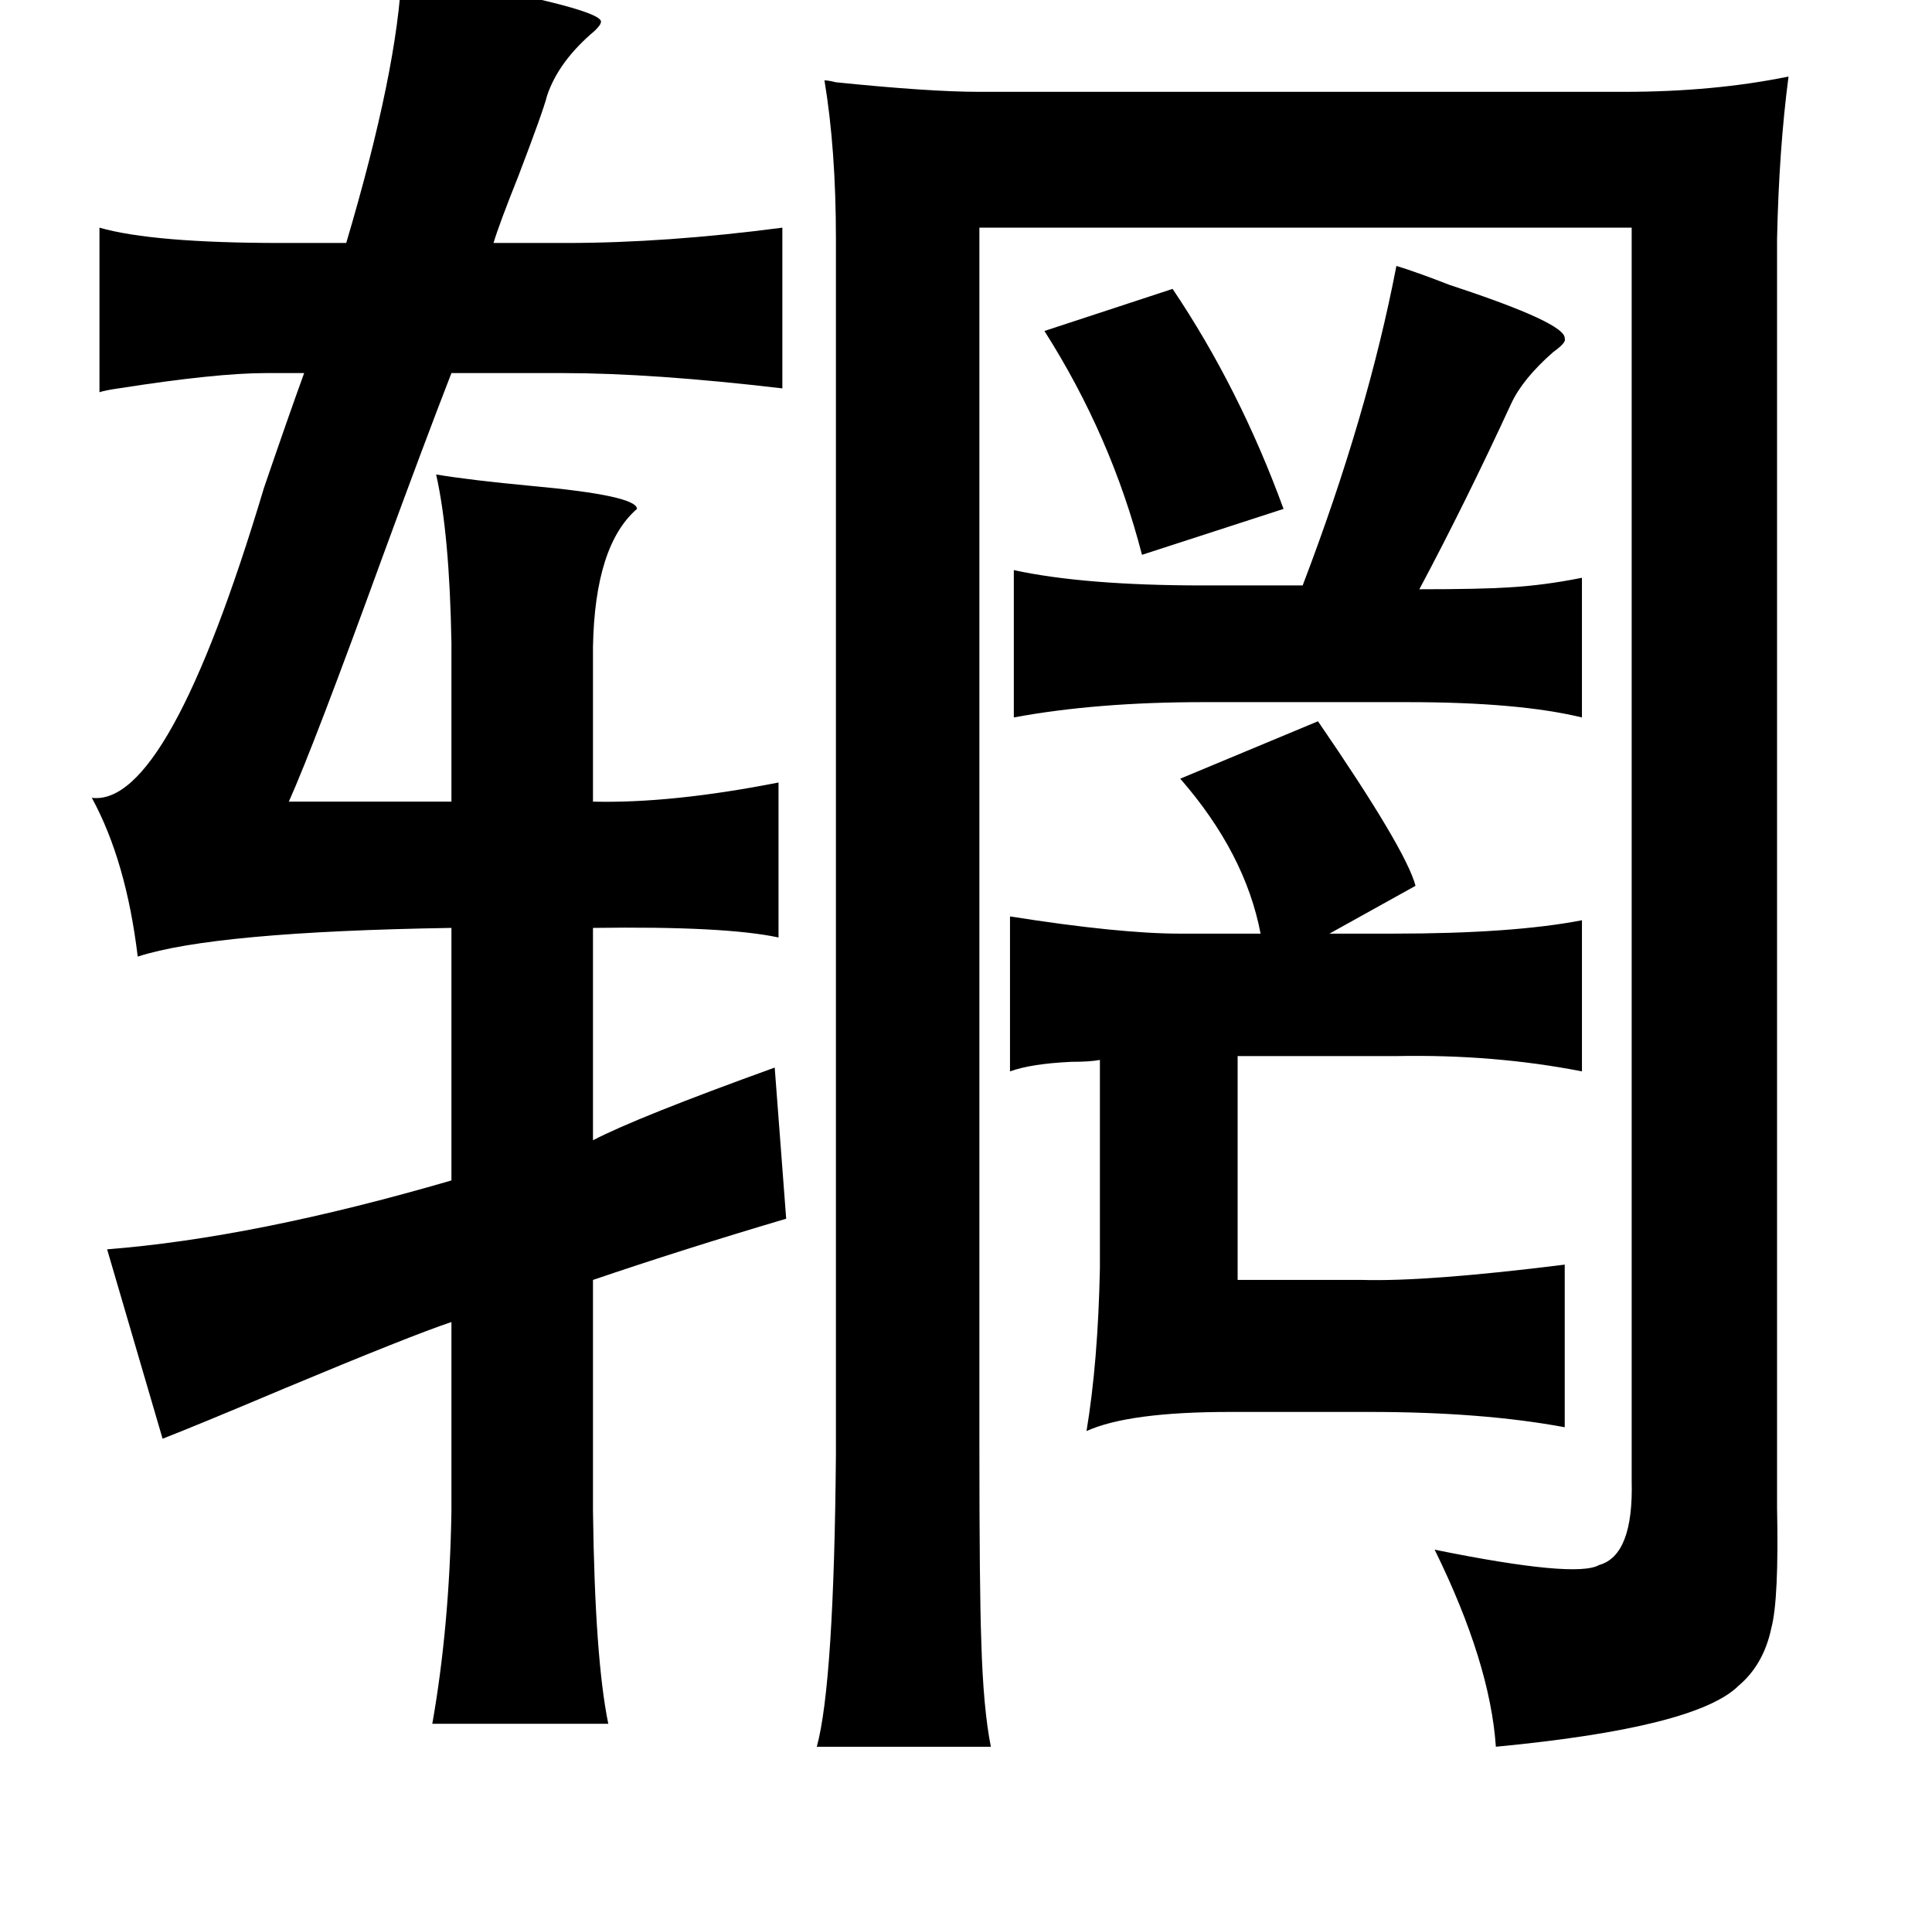 <?xml version="1.0" standalone="no"?>
<!DOCTYPE svg PUBLIC "-//W3C//DTD SVG 1.1//EN" "http://www.w3.org/Graphics/SVG/1.1/DTD/svg11.dtd" >
<svg xmlns="http://www.w3.org/2000/svg" xmlns:xlink="http://www.w3.org/1999/xlink" version="1.1" viewBox="-10 0 1010 1000">
   <path fill="currentColor"
d="M200 -15q12 2 35 7q73 14 69 20q0 1 -3 4q-19 16 -25 34q-2 8 -15 42q-10 25 -13 35h38q52 0 113 -8v84q-68 -8 -115 -8h-58q-14 36 -36 96q-36 99 -49 128h85v-83q-1 -57 -8 -88q18 3 50 6q55 5 55 12q-22 19 -23 72v81q41 1 97 -10v81q-28 -6 -97 -5v111q23 -12 95 -38
l6 79q-54 16 -101 32v121q1 77 8 111h-92q9 -51 10 -111v-99q-21 7 -88 35q-45 19 -63 26l-29 -99q77 -6 180 -36v-132q-124 2 -164 15q-6 -50 -24 -83q40 5 90 -162q13 -38 21 -60h-20q-26 0 -77 8q-7 1 -10 2v-86q28 8 95 8h34q27 -91 29 -142zM925 40q-5 38 -6 85v663
q1 48 -3 63q-4 19 -17 30q-22 22 -127 32q-3 -44 -32 -103q74 15 86 8q18 -5 17 -44v-655h-341v637q0 75 1 102q1 35 5 55h-91q9 -33 10 -153v-635q0 -47 -6 -83q2 0 6 1q49 5 75 5h337q47 0 86 -8zM720 139q10 3 28 10q61 20 60 28q1 2 -6 7q-16 14 -22 27q-24 52 -48 97
q32 0 47 -1q18 -1 38 -5v73q-33 -8 -91 -8h-107q-56 0 -99 8v-77q37 8 99 8h52q34 -89 49 -167zM603 151q35 52 58 115l-74 24q-16 -62 -51 -117zM679 377q46 67 51 86l-45 25h33q63 0 99 -7v79q-46 -9 -97 -8h-83v117h65q34 1 106 -8v85q-43 -8 -102 -8h-73q-53 0 -75 10
q6 -36 7 -85v-109q-5 1 -15 1q-21 1 -32 5v-81q57 9 89 9h42q-8 -42 -42 -81z" />
</svg>
